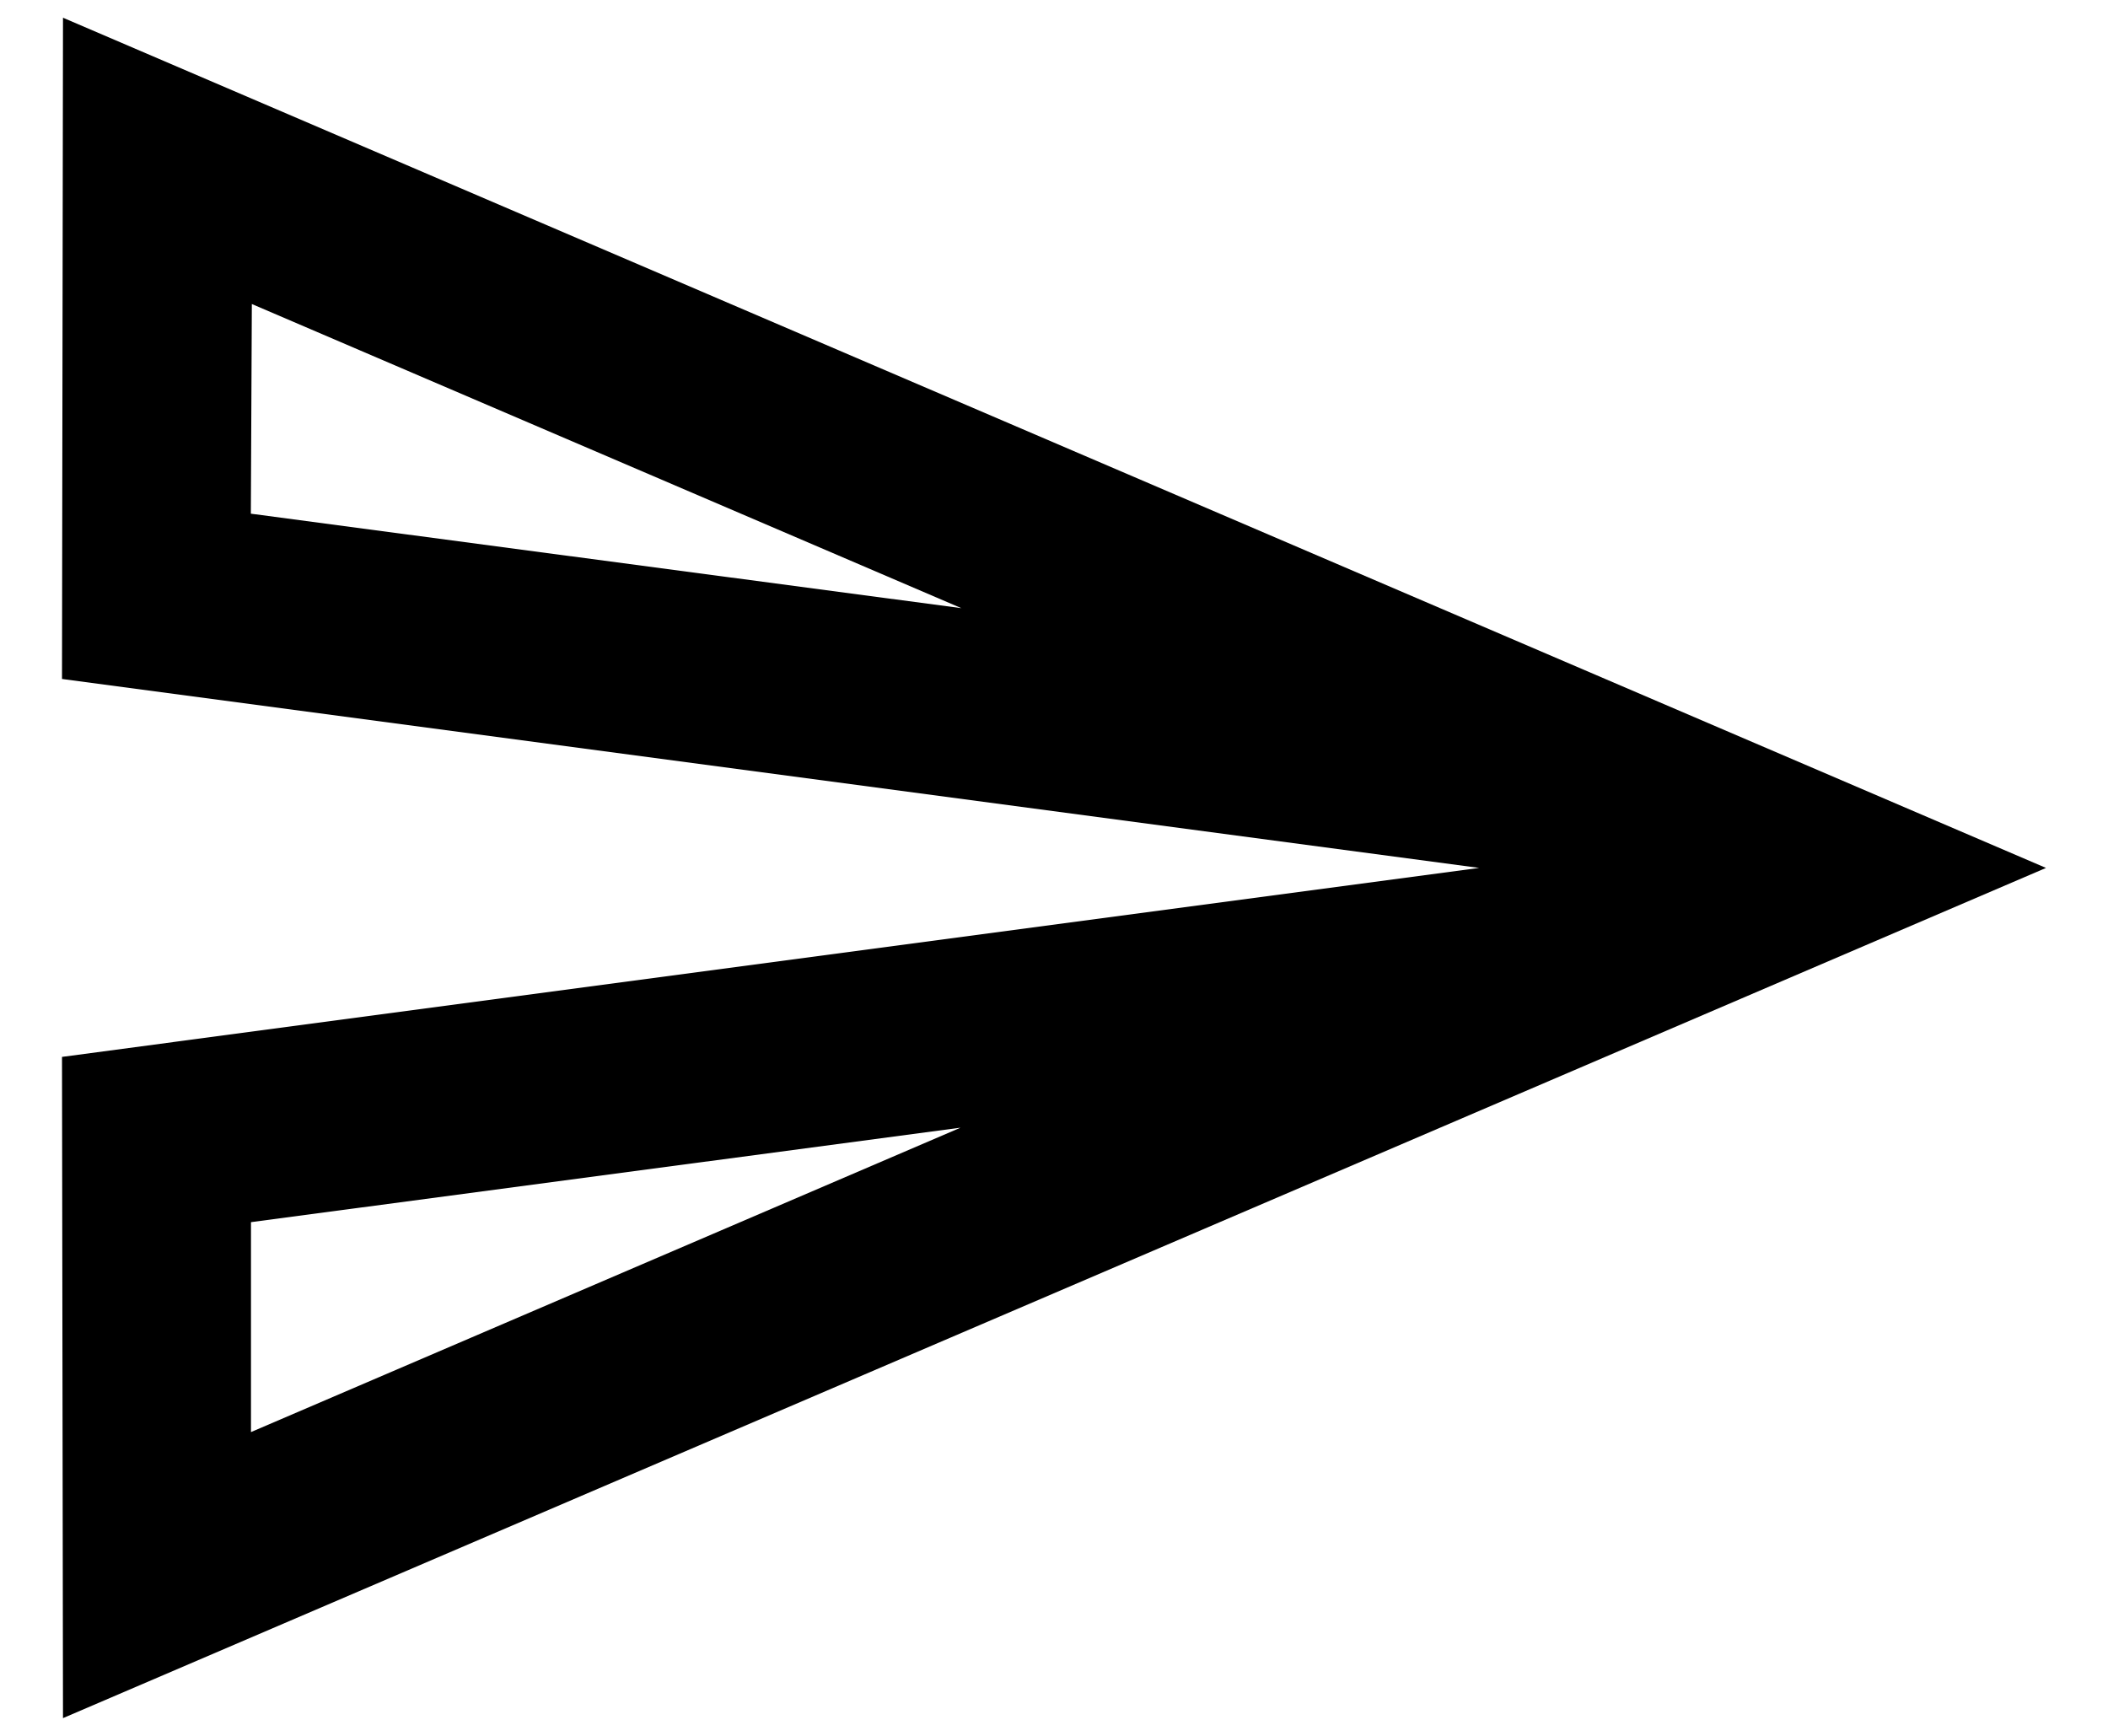 <svg width="17" height="14" viewBox="0 0 17 14" xmlns="http://www.w3.org/2000/svg"><path d="m2.031 2.452 5.722 2.453-5.73-.762.008-1.691Zm5.715 6.643L2.024 11.55V9.857l5.722-.762ZM.508.143.5 5.476 11.929 7 .5 8.524l.008 5.333L16.5 7 .508.143Z"/></svg>